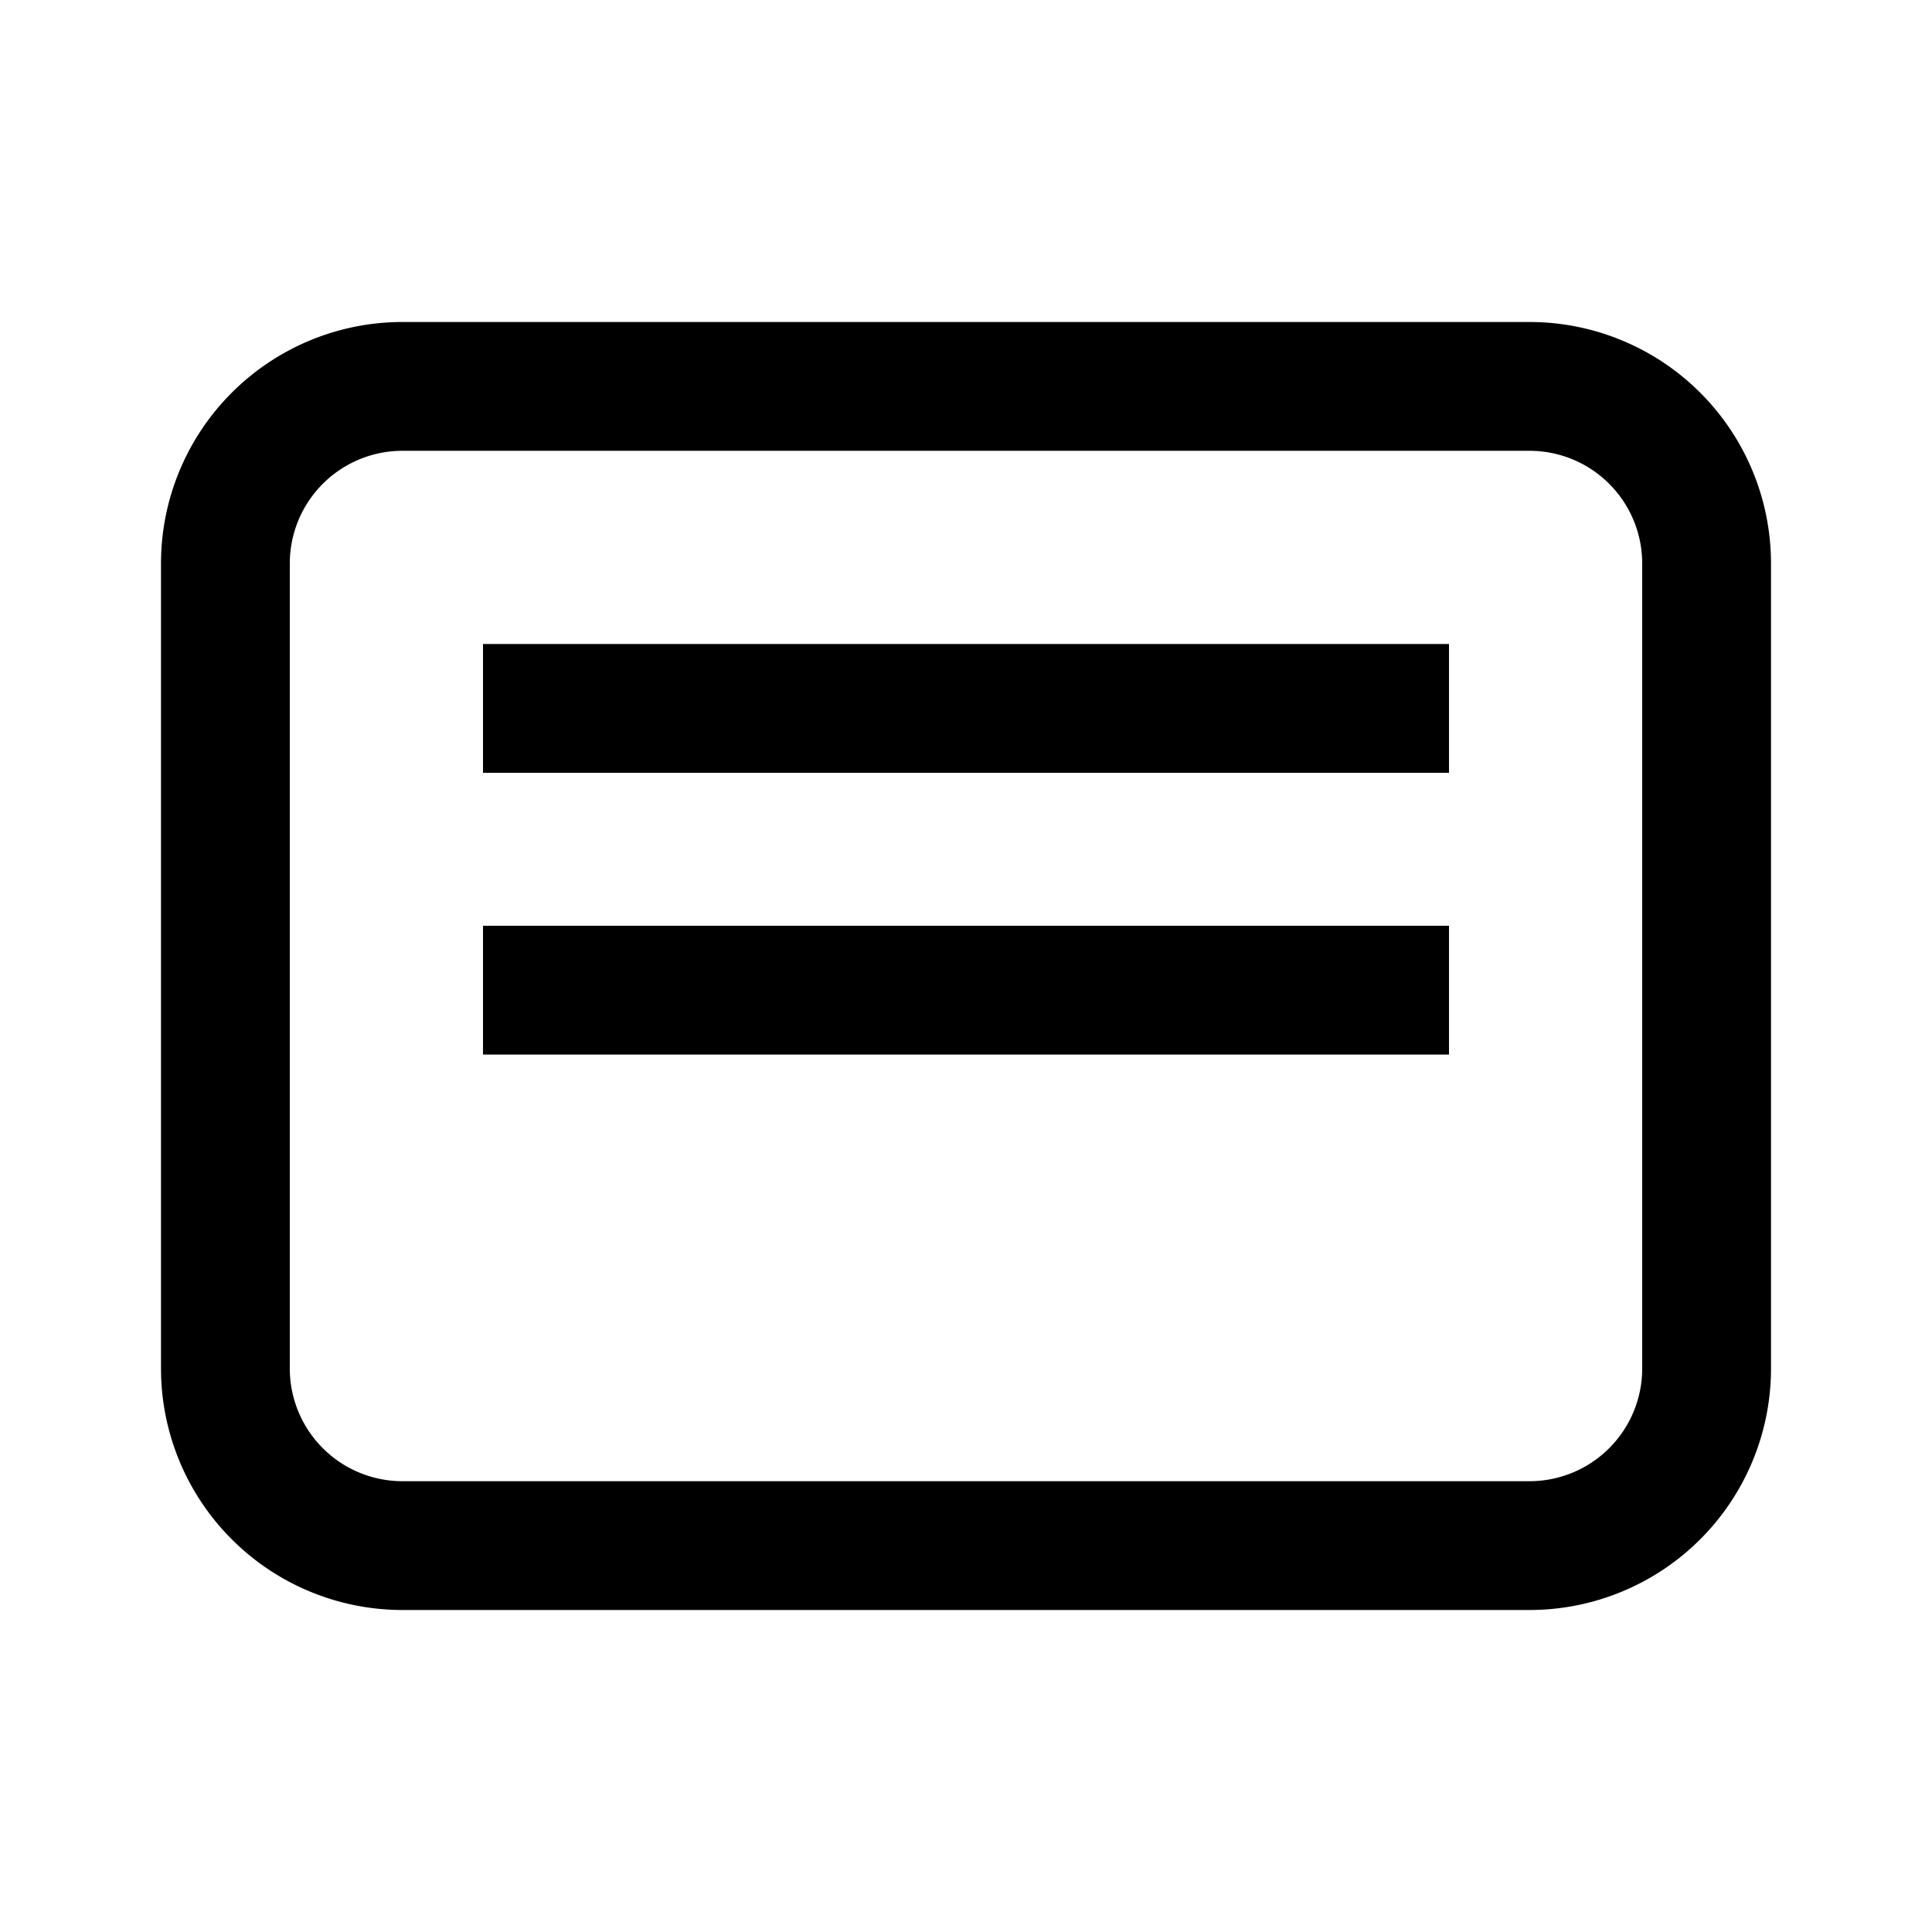 <svg xmlns="http://www.w3.org/2000/svg" viewBox="0 0 24 24"><path fill-rule="evenodd" d="M19 5.6H5A1.4 1.4 0 0 0 3.6 7v10A1.4 1.4 0 0 0 5 18.4h14a1.4 1.4 0 0 0 1.4-1.4V7A1.4 1.4 0 0 0 19 5.6ZM5 4a3 3 0 0 0-3 3v10a3 3 0 0 0 3 3h14a3 3 0 0 0 3-3V7a3 3 0 0 0-3-3H5Z" clip-rule="evenodd"/><path fill-rule="evenodd" d="M6 8h12v1.6H6V8ZM6 11.5h12v1.6H6v-1.6Z" clip-rule="evenodd"/></svg>